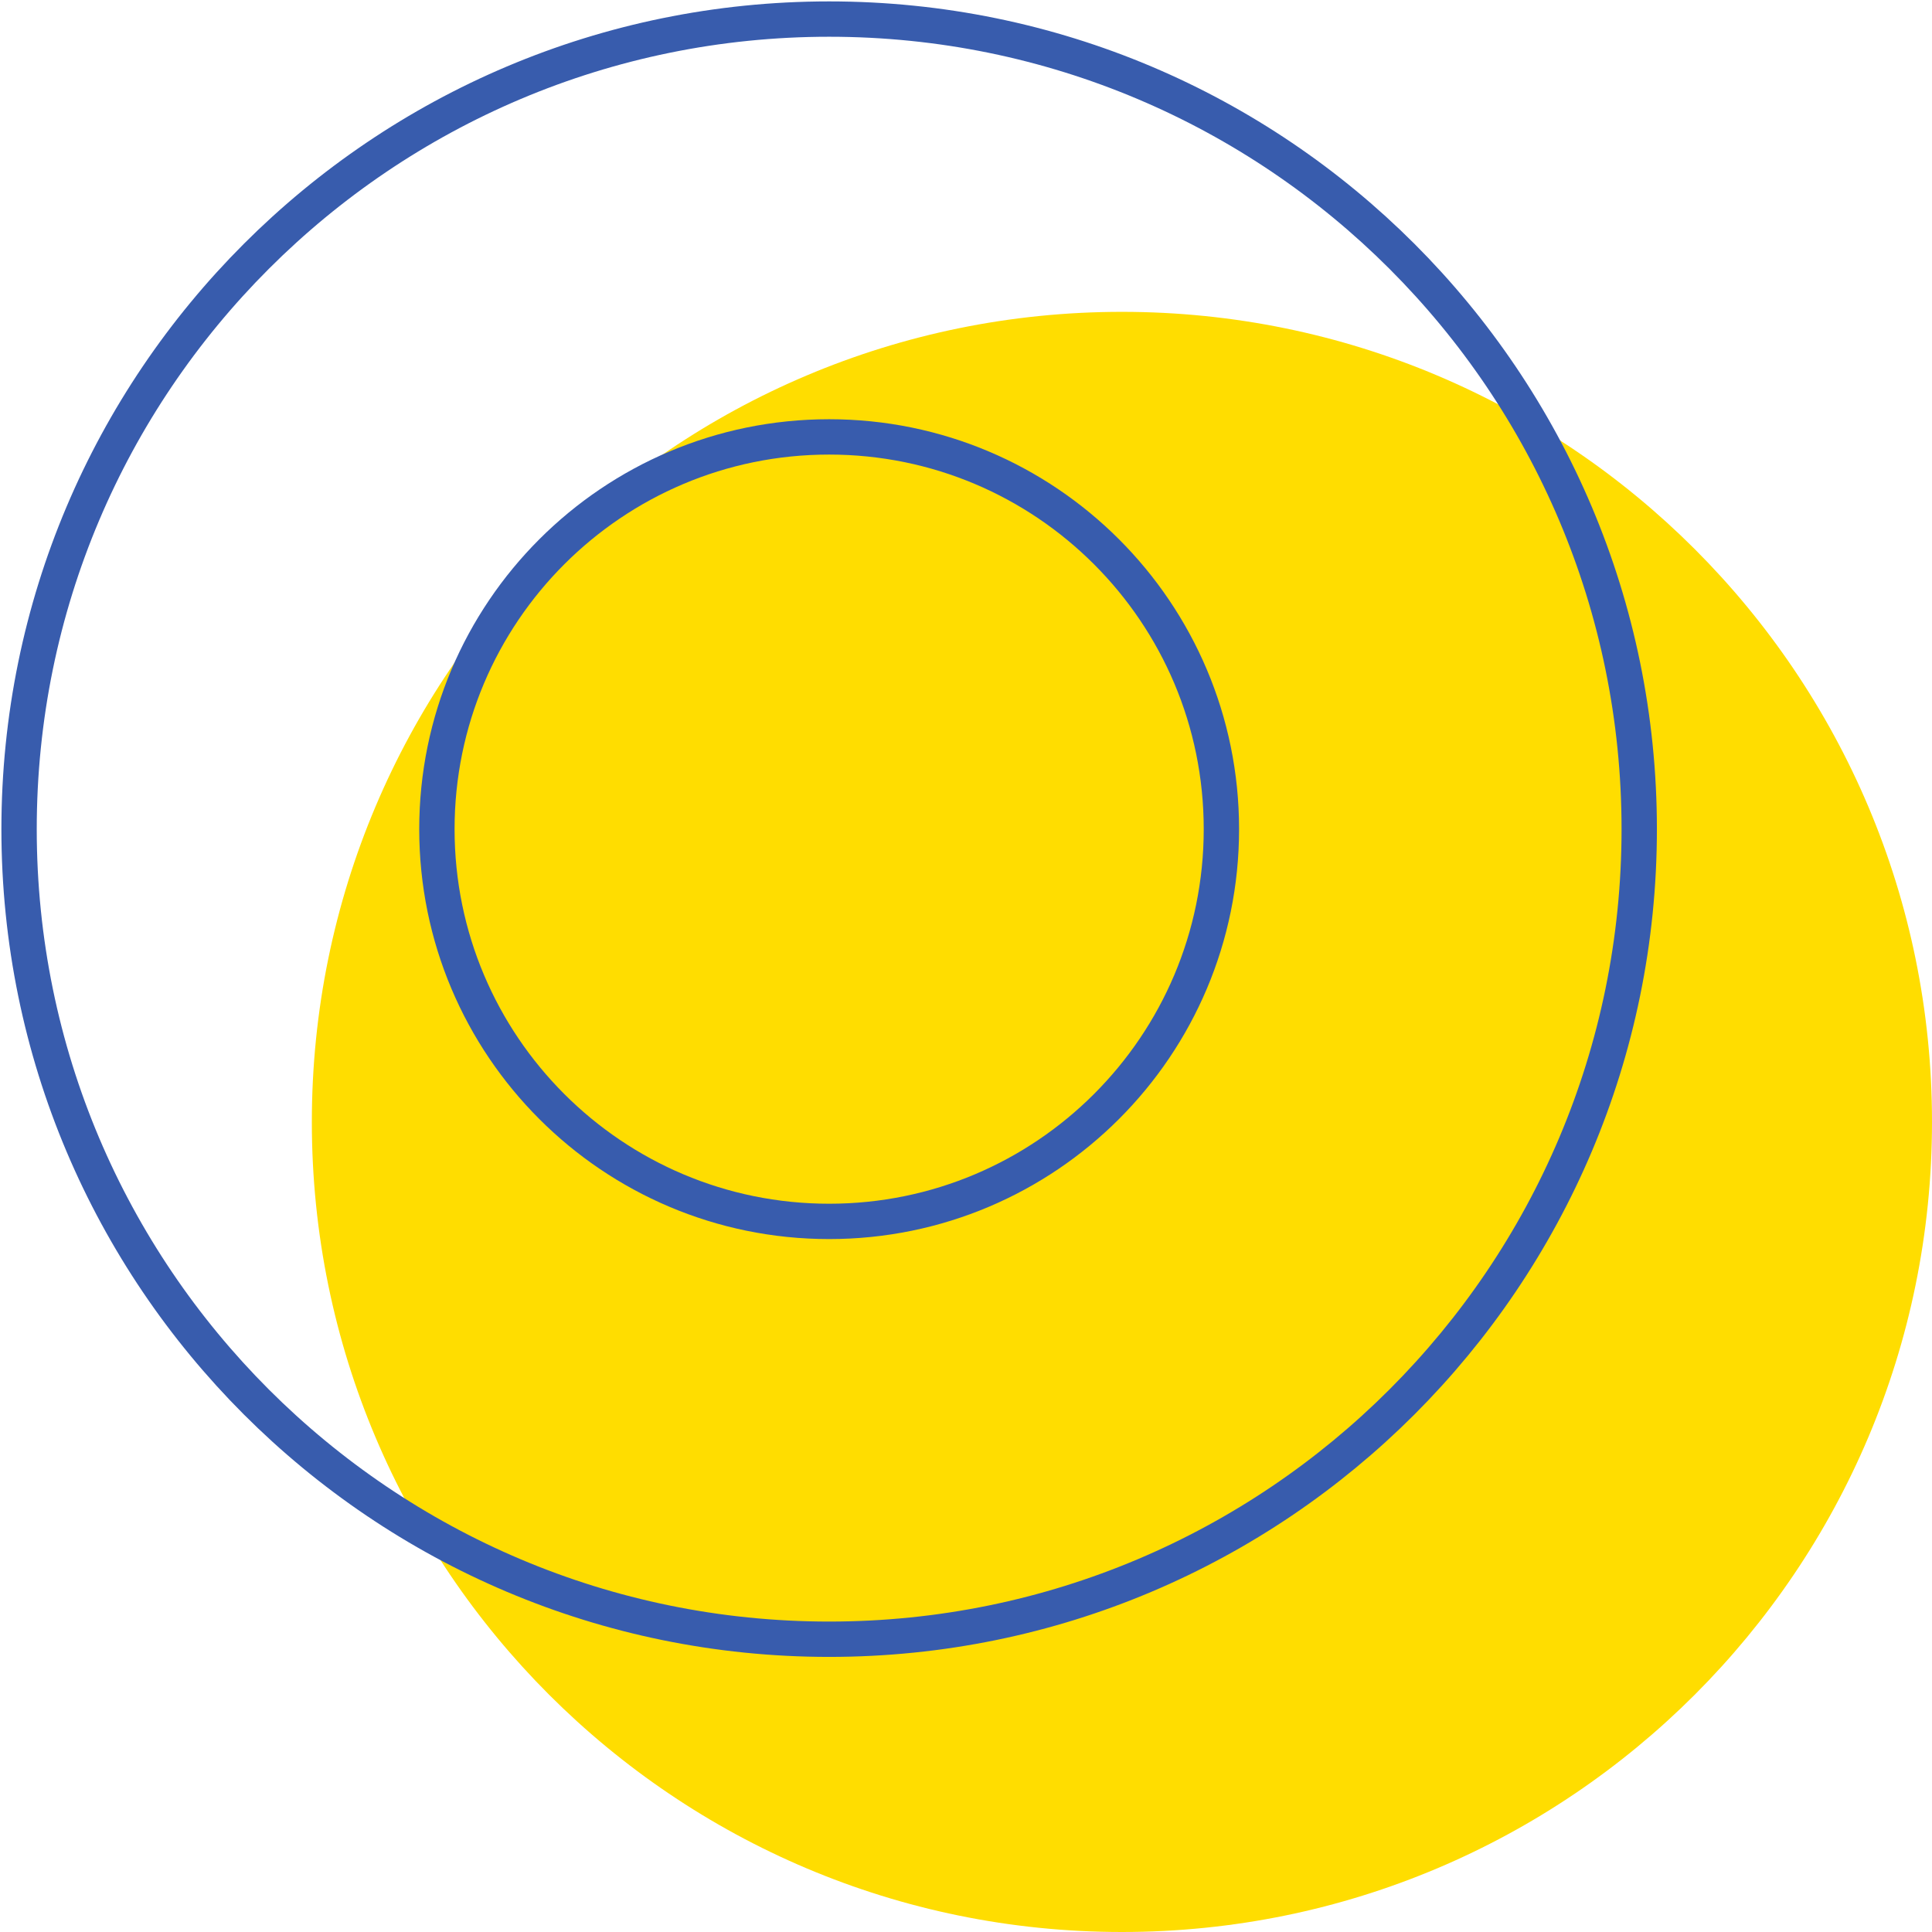 <svg width="164" height="164" fill="none" xmlns="http://www.w3.org/2000/svg"><path d="M95.235 164C133.213 164 164 133.213 164 95.236c0-37.978-30.787-68.765-68.765-68.765-37.977 0-68.764 30.787-68.764 68.764C26.47 133.214 57.258 164 95.235 164z" fill="#FD0"/><path d="M70.384 139.148c37.977 0 68.764-30.787 68.764-68.764 0-37.978-30.787-68.765-68.764-68.765-37.978 0-68.765 30.787-68.765 68.765 0 37.977 30.787 68.764 68.765 68.764z" stroke="#385CAD" stroke-width="3" stroke-miterlimit="10" stroke-linecap="round" stroke-linejoin="round"/><path d="M70.383 103.68c18.39 0 33.297-14.907 33.297-33.296 0-18.39-14.907-33.297-33.297-33.297-18.389 0-33.296 14.907-33.296 33.297 0 18.389 14.907 33.296 33.296 33.296z" stroke="#385CAD" stroke-width="3" stroke-miterlimit="10" stroke-linecap="round" stroke-linejoin="round"/></svg>